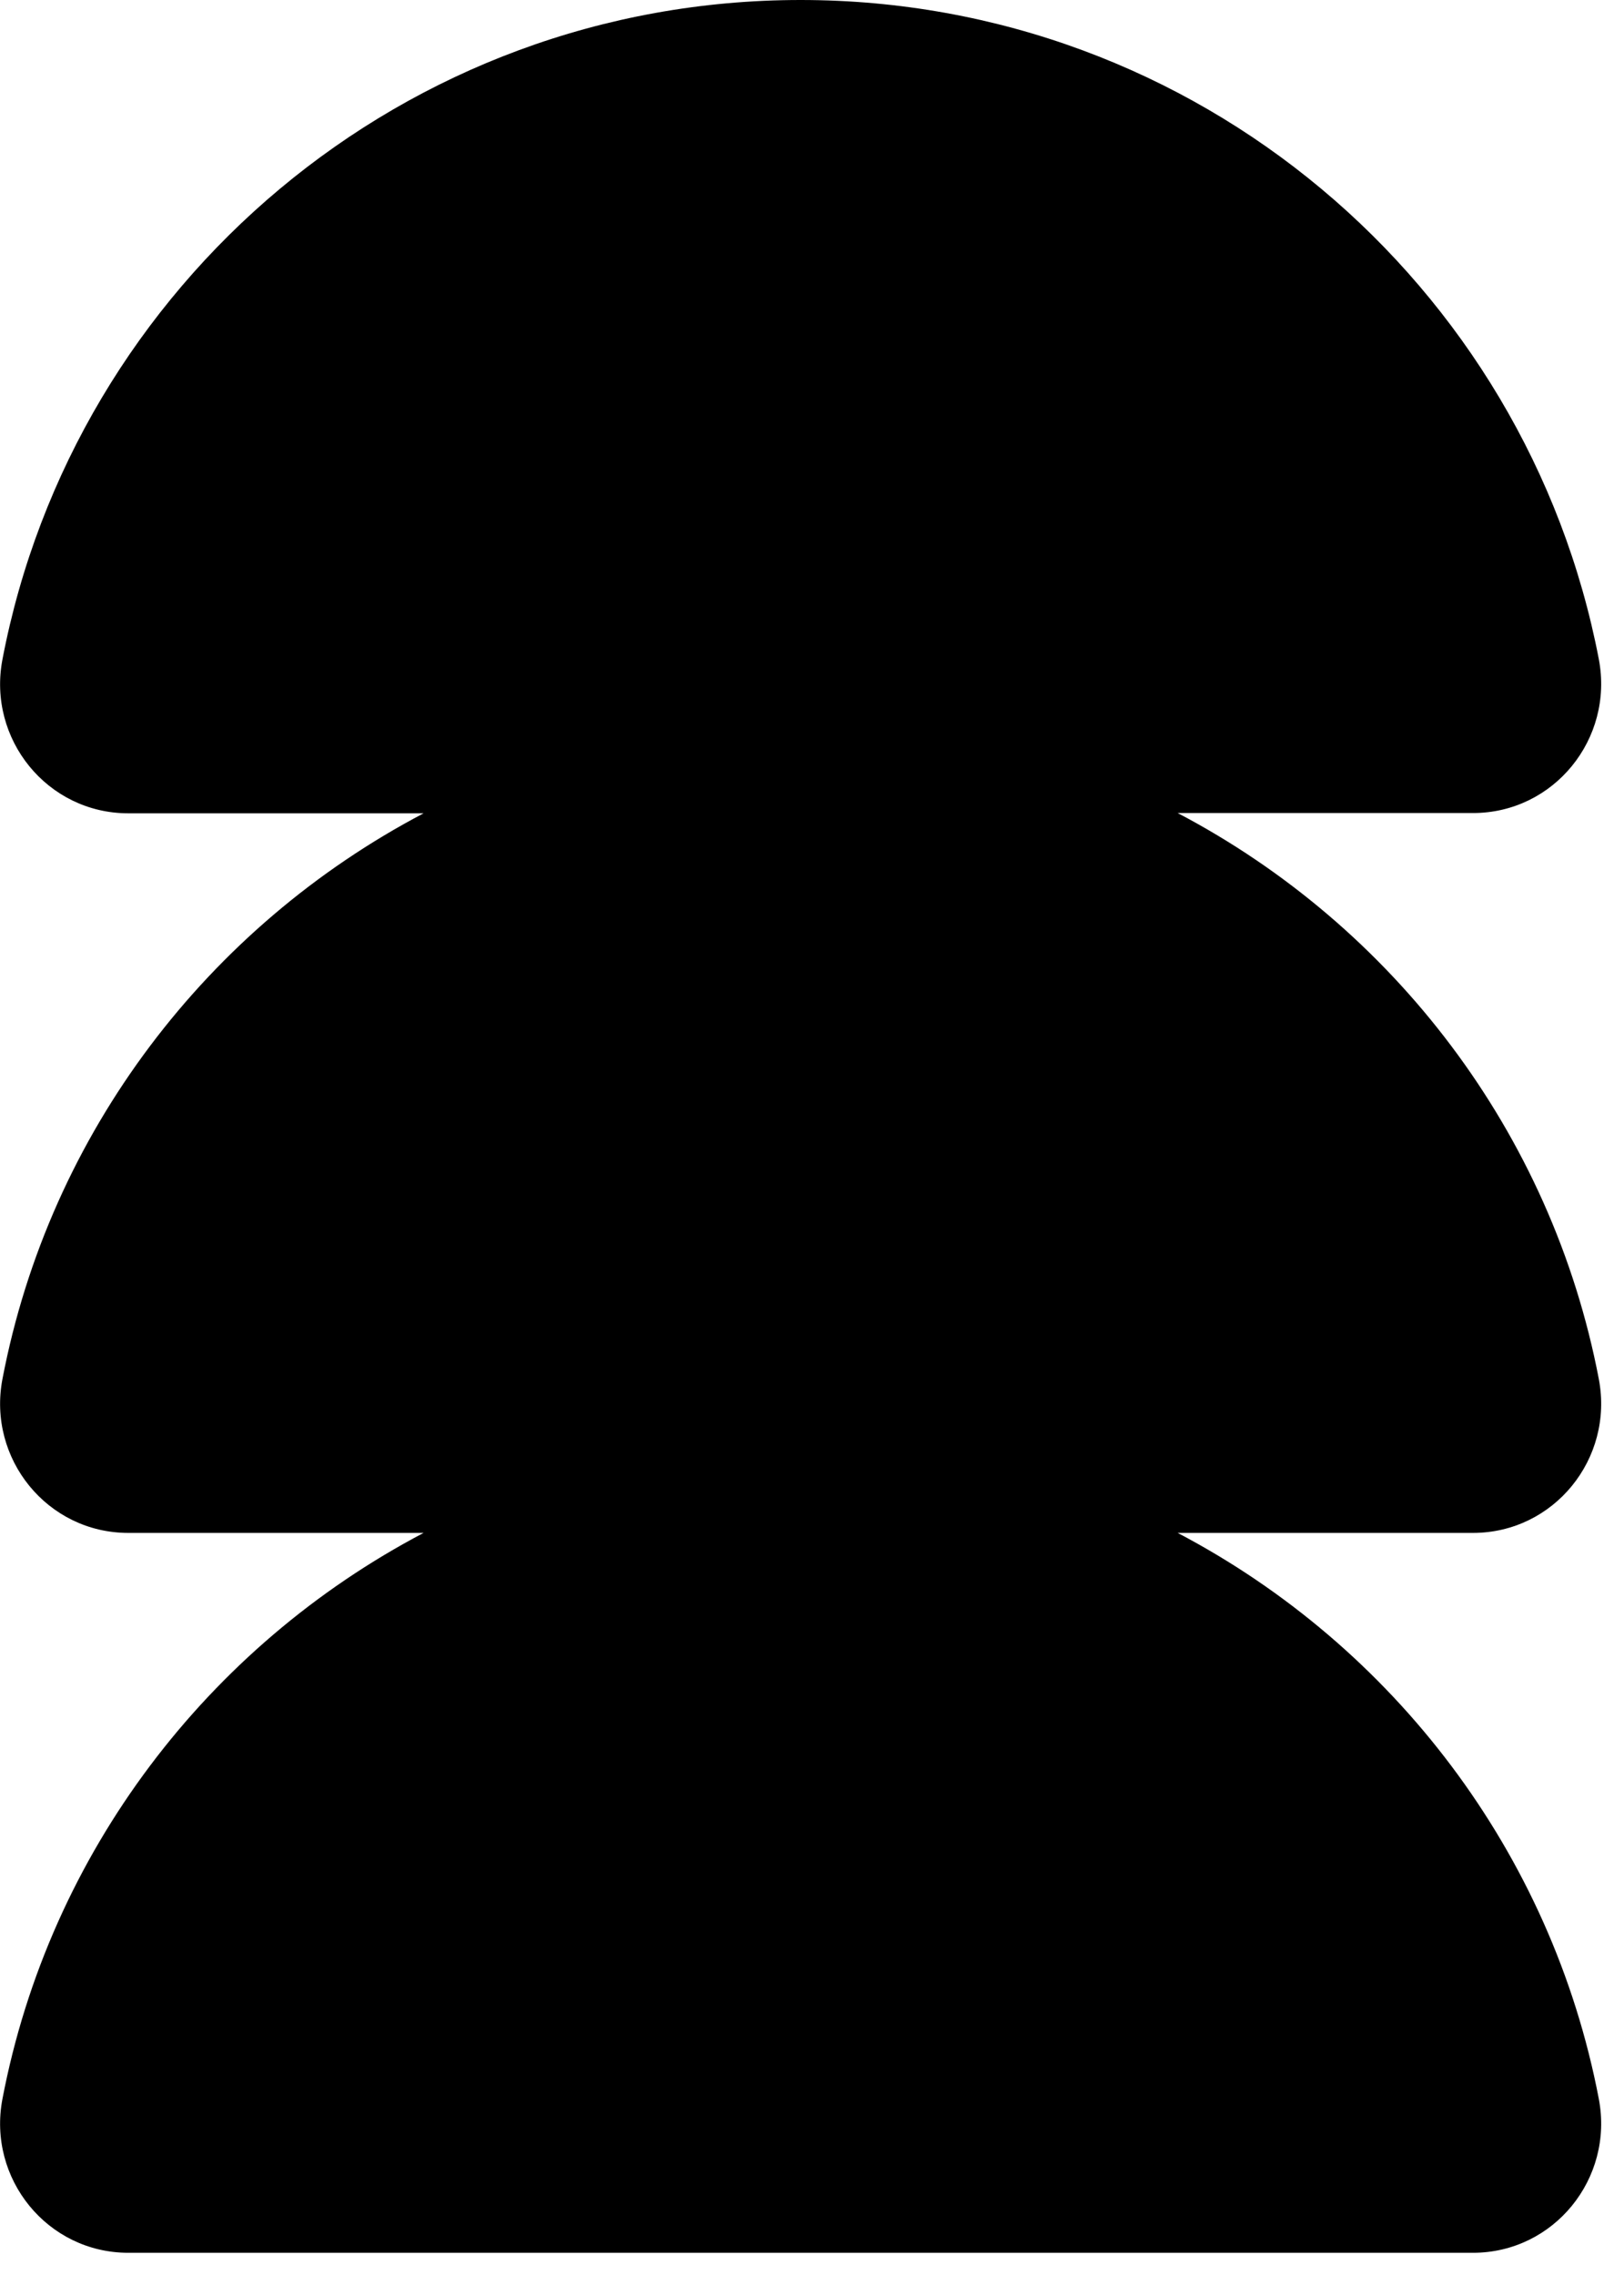 <svg width="60" height="84" viewBox="0 0 60 84" fill="none" xmlns="http://www.w3.org/2000/svg">
<path d="M59.07 50.92C57.33 41.82 51.47 34.2 43.51 30.02H54.42C57.41 30.02 59.63 27.28 59.07 24.34C56.41 10.48 44.22 0 29.58 0C14.94 0 2.74 10.48 0.09 24.35C-0.47 27.29 1.75 30.03 4.74 30.03H15.65C7.69 34.21 1.83 41.82 0.09 50.92C-0.47 53.86 1.75 56.6 4.74 56.6H15.65C7.69 60.78 1.83 68.4 0.09 77.5C-0.47 80.44 1.75 83.18 4.74 83.18H54.42C57.41 83.18 59.63 80.44 59.07 77.5C57.33 68.4 51.47 60.78 43.51 56.6H54.42C57.41 56.6 59.63 53.86 59.07 50.92Z" fill="black"/>
</svg>
